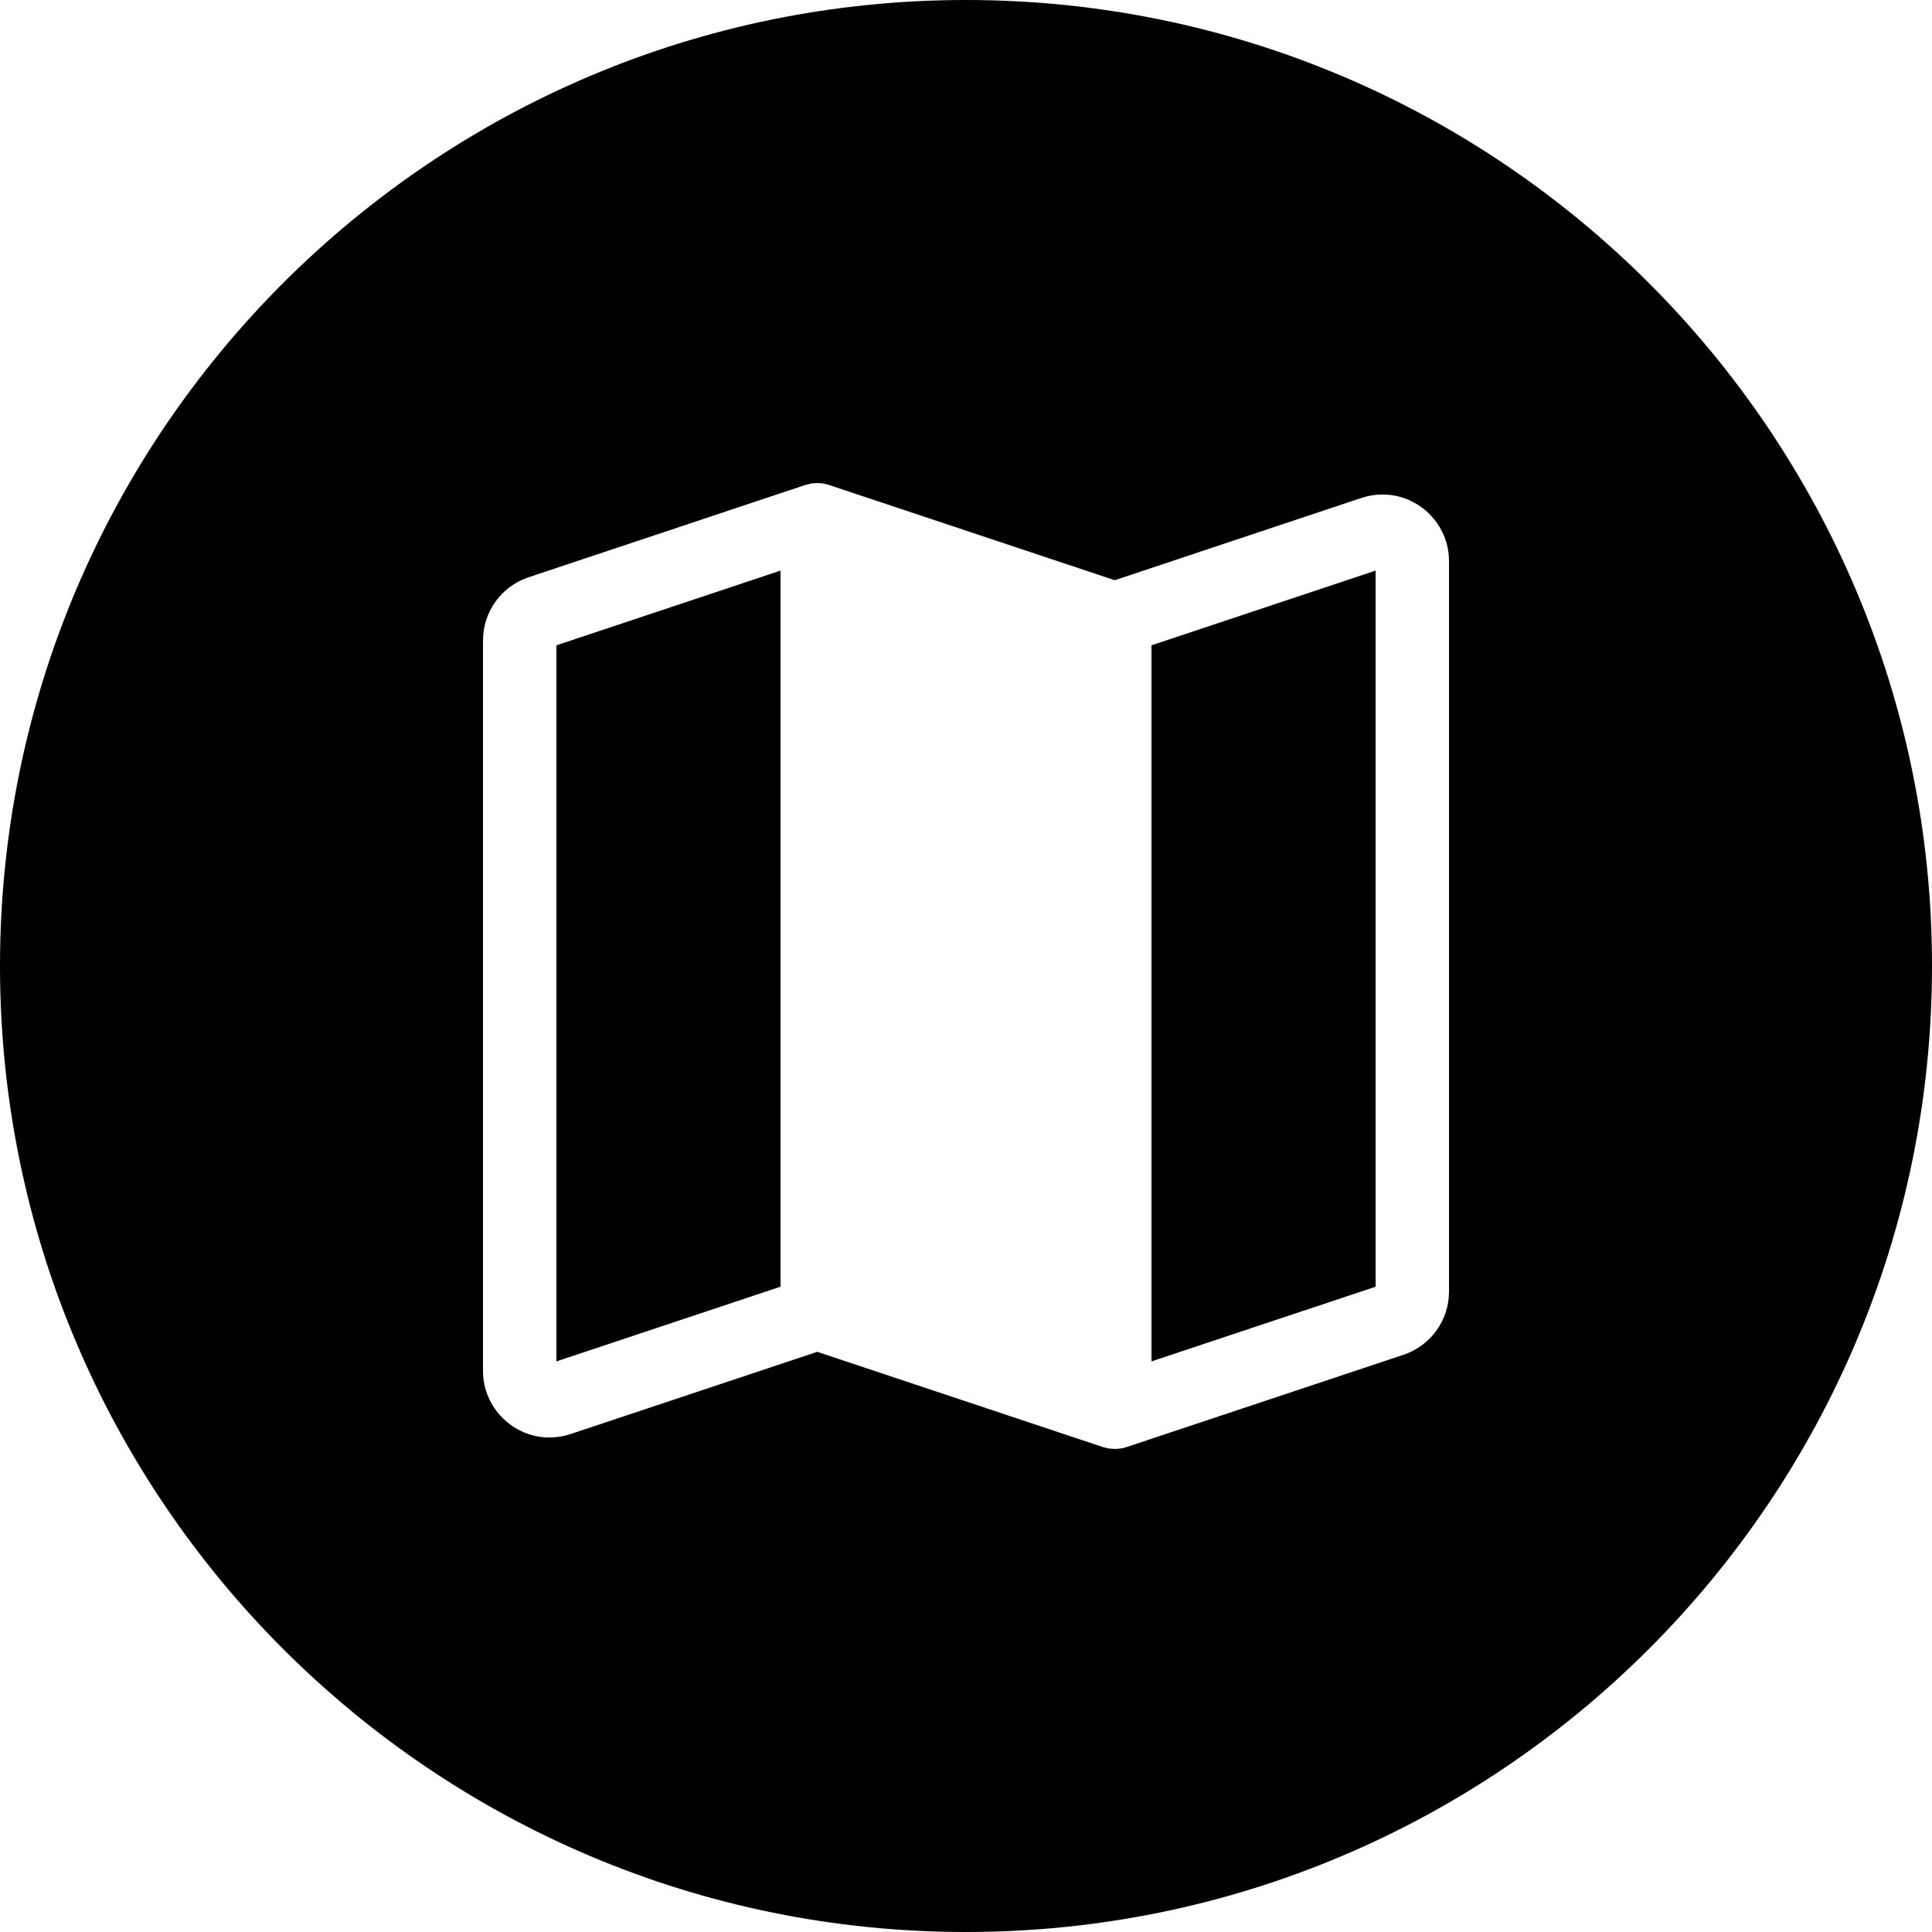 <svg clip-rule="evenodd" fill-rule="evenodd" stroke-linejoin="round" stroke-miterlimit="2" viewBox="0 0 64 64" xmlns="http://www.w3.org/2000/svg" xmlns:xlink="http://www.w3.org/1999/xlink"><clipPath id="a"><path clip-rule="evenodd" d="m0 0h64v64h-64z"/></clipPath><path d="m0 0h64v64h-64z" fill="none"/><g clip-path="url(#a)"><path d="m32 0c17.661 0 32 14.339 32 32s-14.339 32-32 32-32-14.339-32-32 14.339-32 32-32zm-4.924 16-.189.014-.2.048-9.183 3.063c-.896.299-1.504 1.143-1.504 2.087v24.206c0 1.207.993 2.201 2.201 2.201.237 0 .472-.038.697-.113l8.174-2.725 9.495 3.165.176.04.22.014.21-.024.14-.038 9.183-3.061c.897-.299 1.506-1.145 1.504-2.091v-24.204c0-1.207-.994-2.201-2.201-2.201-.237 0-.472.038-.697.113l-8.174 2.726-9.495-3.165-.176-.041zm-8.645 5.378v23.721l7.425-2.476v-23.721zm19.713-.001v23.721l7.425-2.474v-23.722z"/></g></svg>
